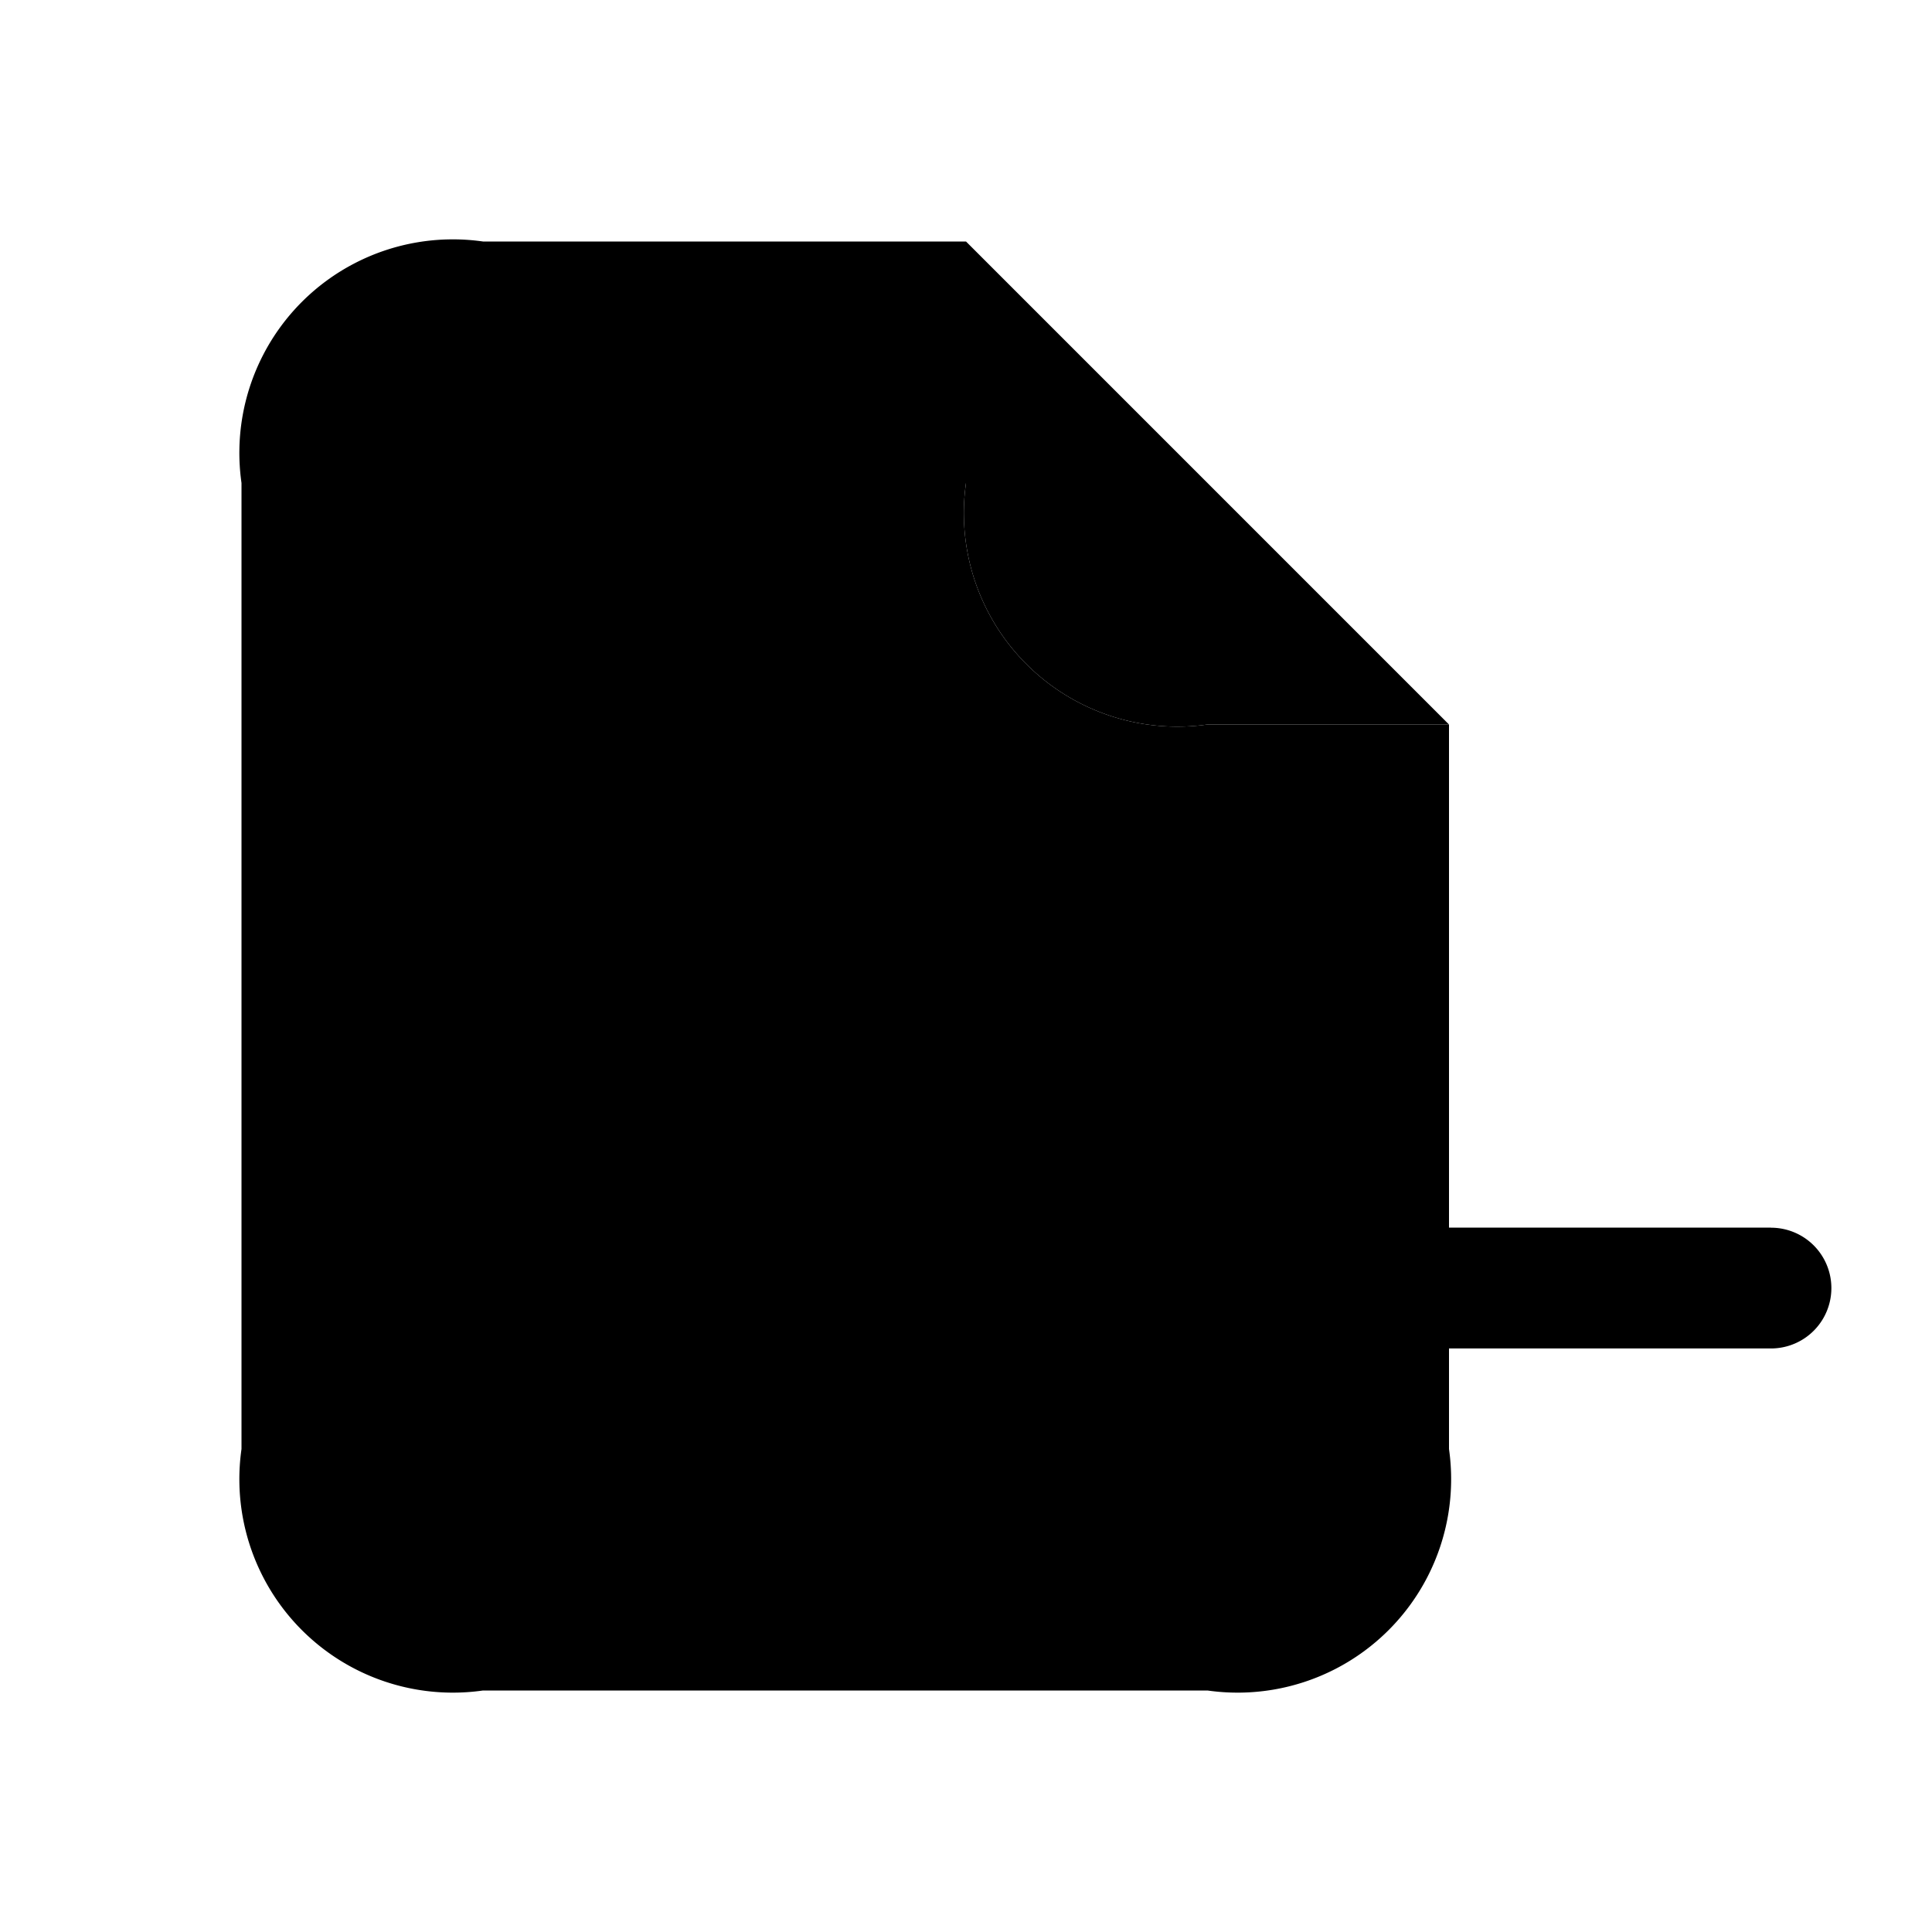 <svg xmlns="http://www.w3.org/2000/svg" width="24" height="24" viewBox="0 0 24 24">
    <path class="pr-icon-duotone-secondary" d="M15,9a2.652,2.652,0,0,1-3-3V3H6A2.652,2.652,0,0,0,3,6V18a2.652,2.652,0,0,0,3,3h9a2.652,2.652,0,0,0,3-3V9Z"/>
    <path class="pr-icon-duotone-primary" d="M15,9h3L12,3V6A2.652,2.652,0,0,0,15,9Z"/>
    <path class="pr-icon-duotone-primary" d="M22,15.25H14.811l.719-.72a.75.75,0,0,0-1.06-1.06l-2,2a.771.771,0,0,0-.162.244.751.751,0,0,0,.162.817l2,2a.75.75,0,1,0,1.06-1.06l-.719-.72H22a.75.75,0,0,0,0-1.5Z"/>
</svg>